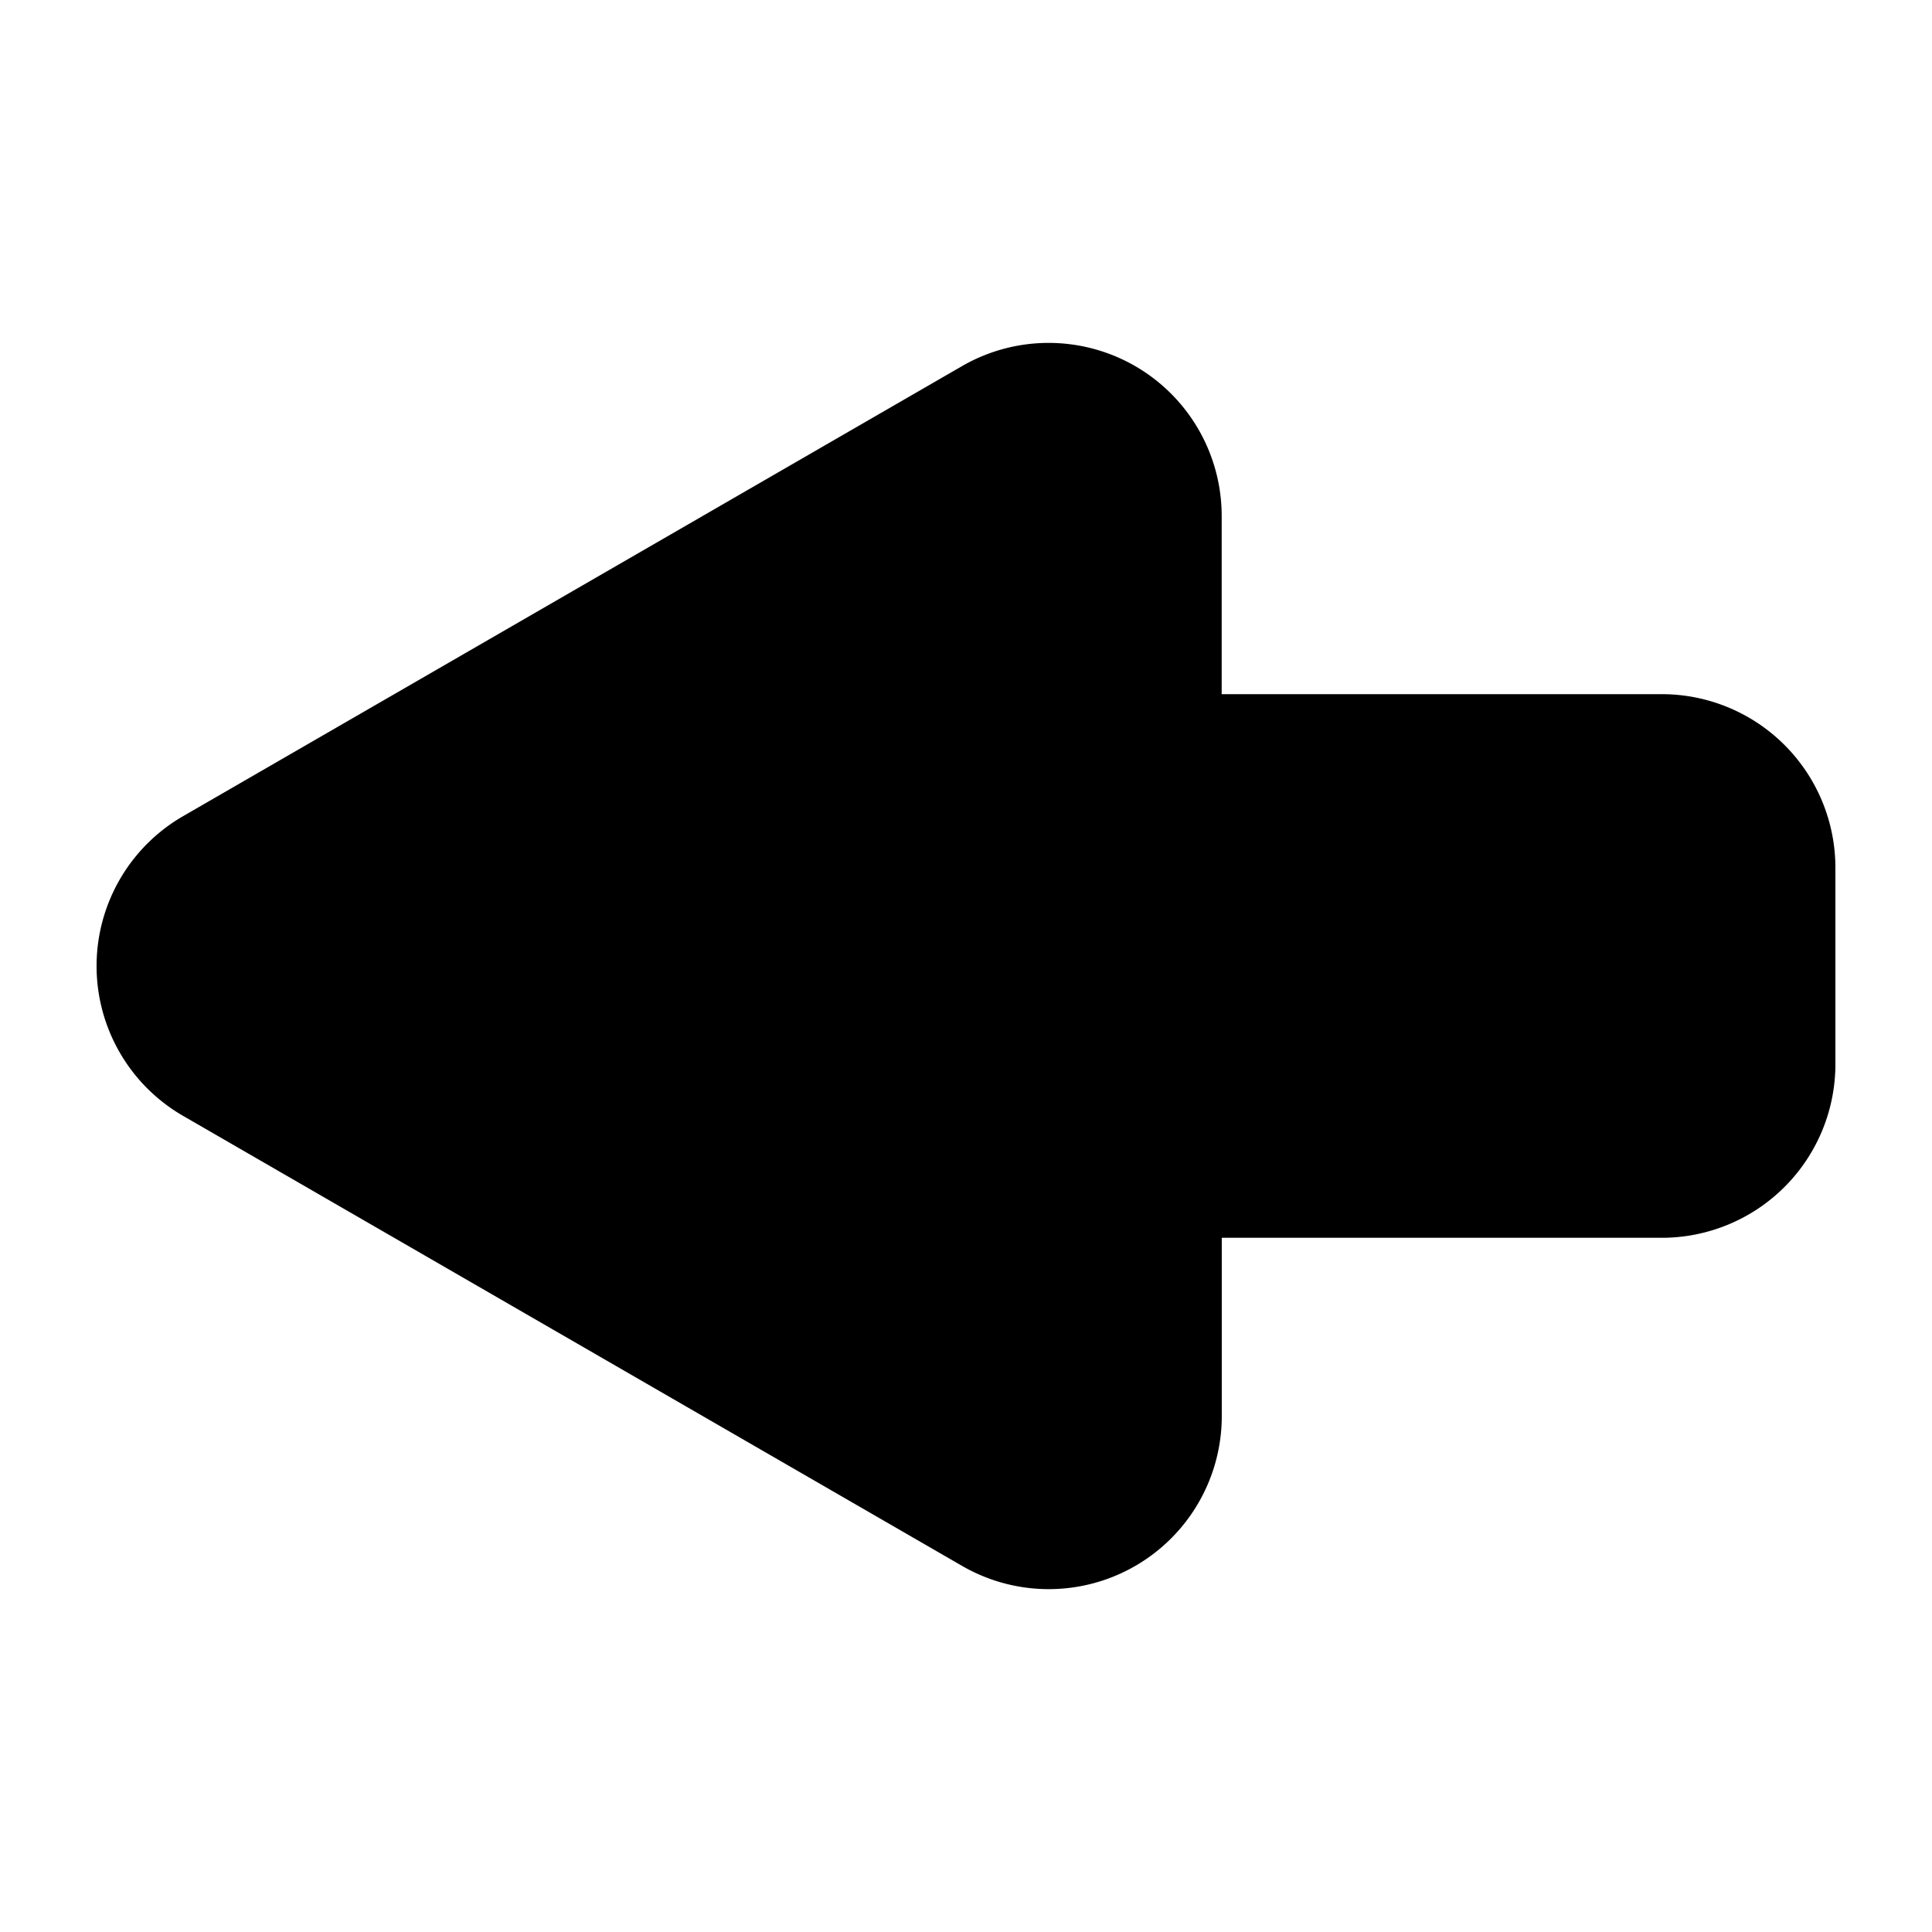 <svg xmlns="http://www.w3.org/2000/svg" data-name="Layer 1" viewBox="0 0 100 100" id="arrow-left"><path d="M95 44.892v10.216a8.987 8.987 0 0 1-8.961 8.96h-22.8V73.3a8.958 8.958 0 0 1-13.441 7.751L28.466 68.728l-19-10.977a8.956 8.956 0 0 1 0-15.5l19-10.977 21.327-12.323A8.958 8.958 0 0 1 63.234 26.7v9.23h22.805A8.987 8.987 0 0 1 95 44.892Z"></path></svg>